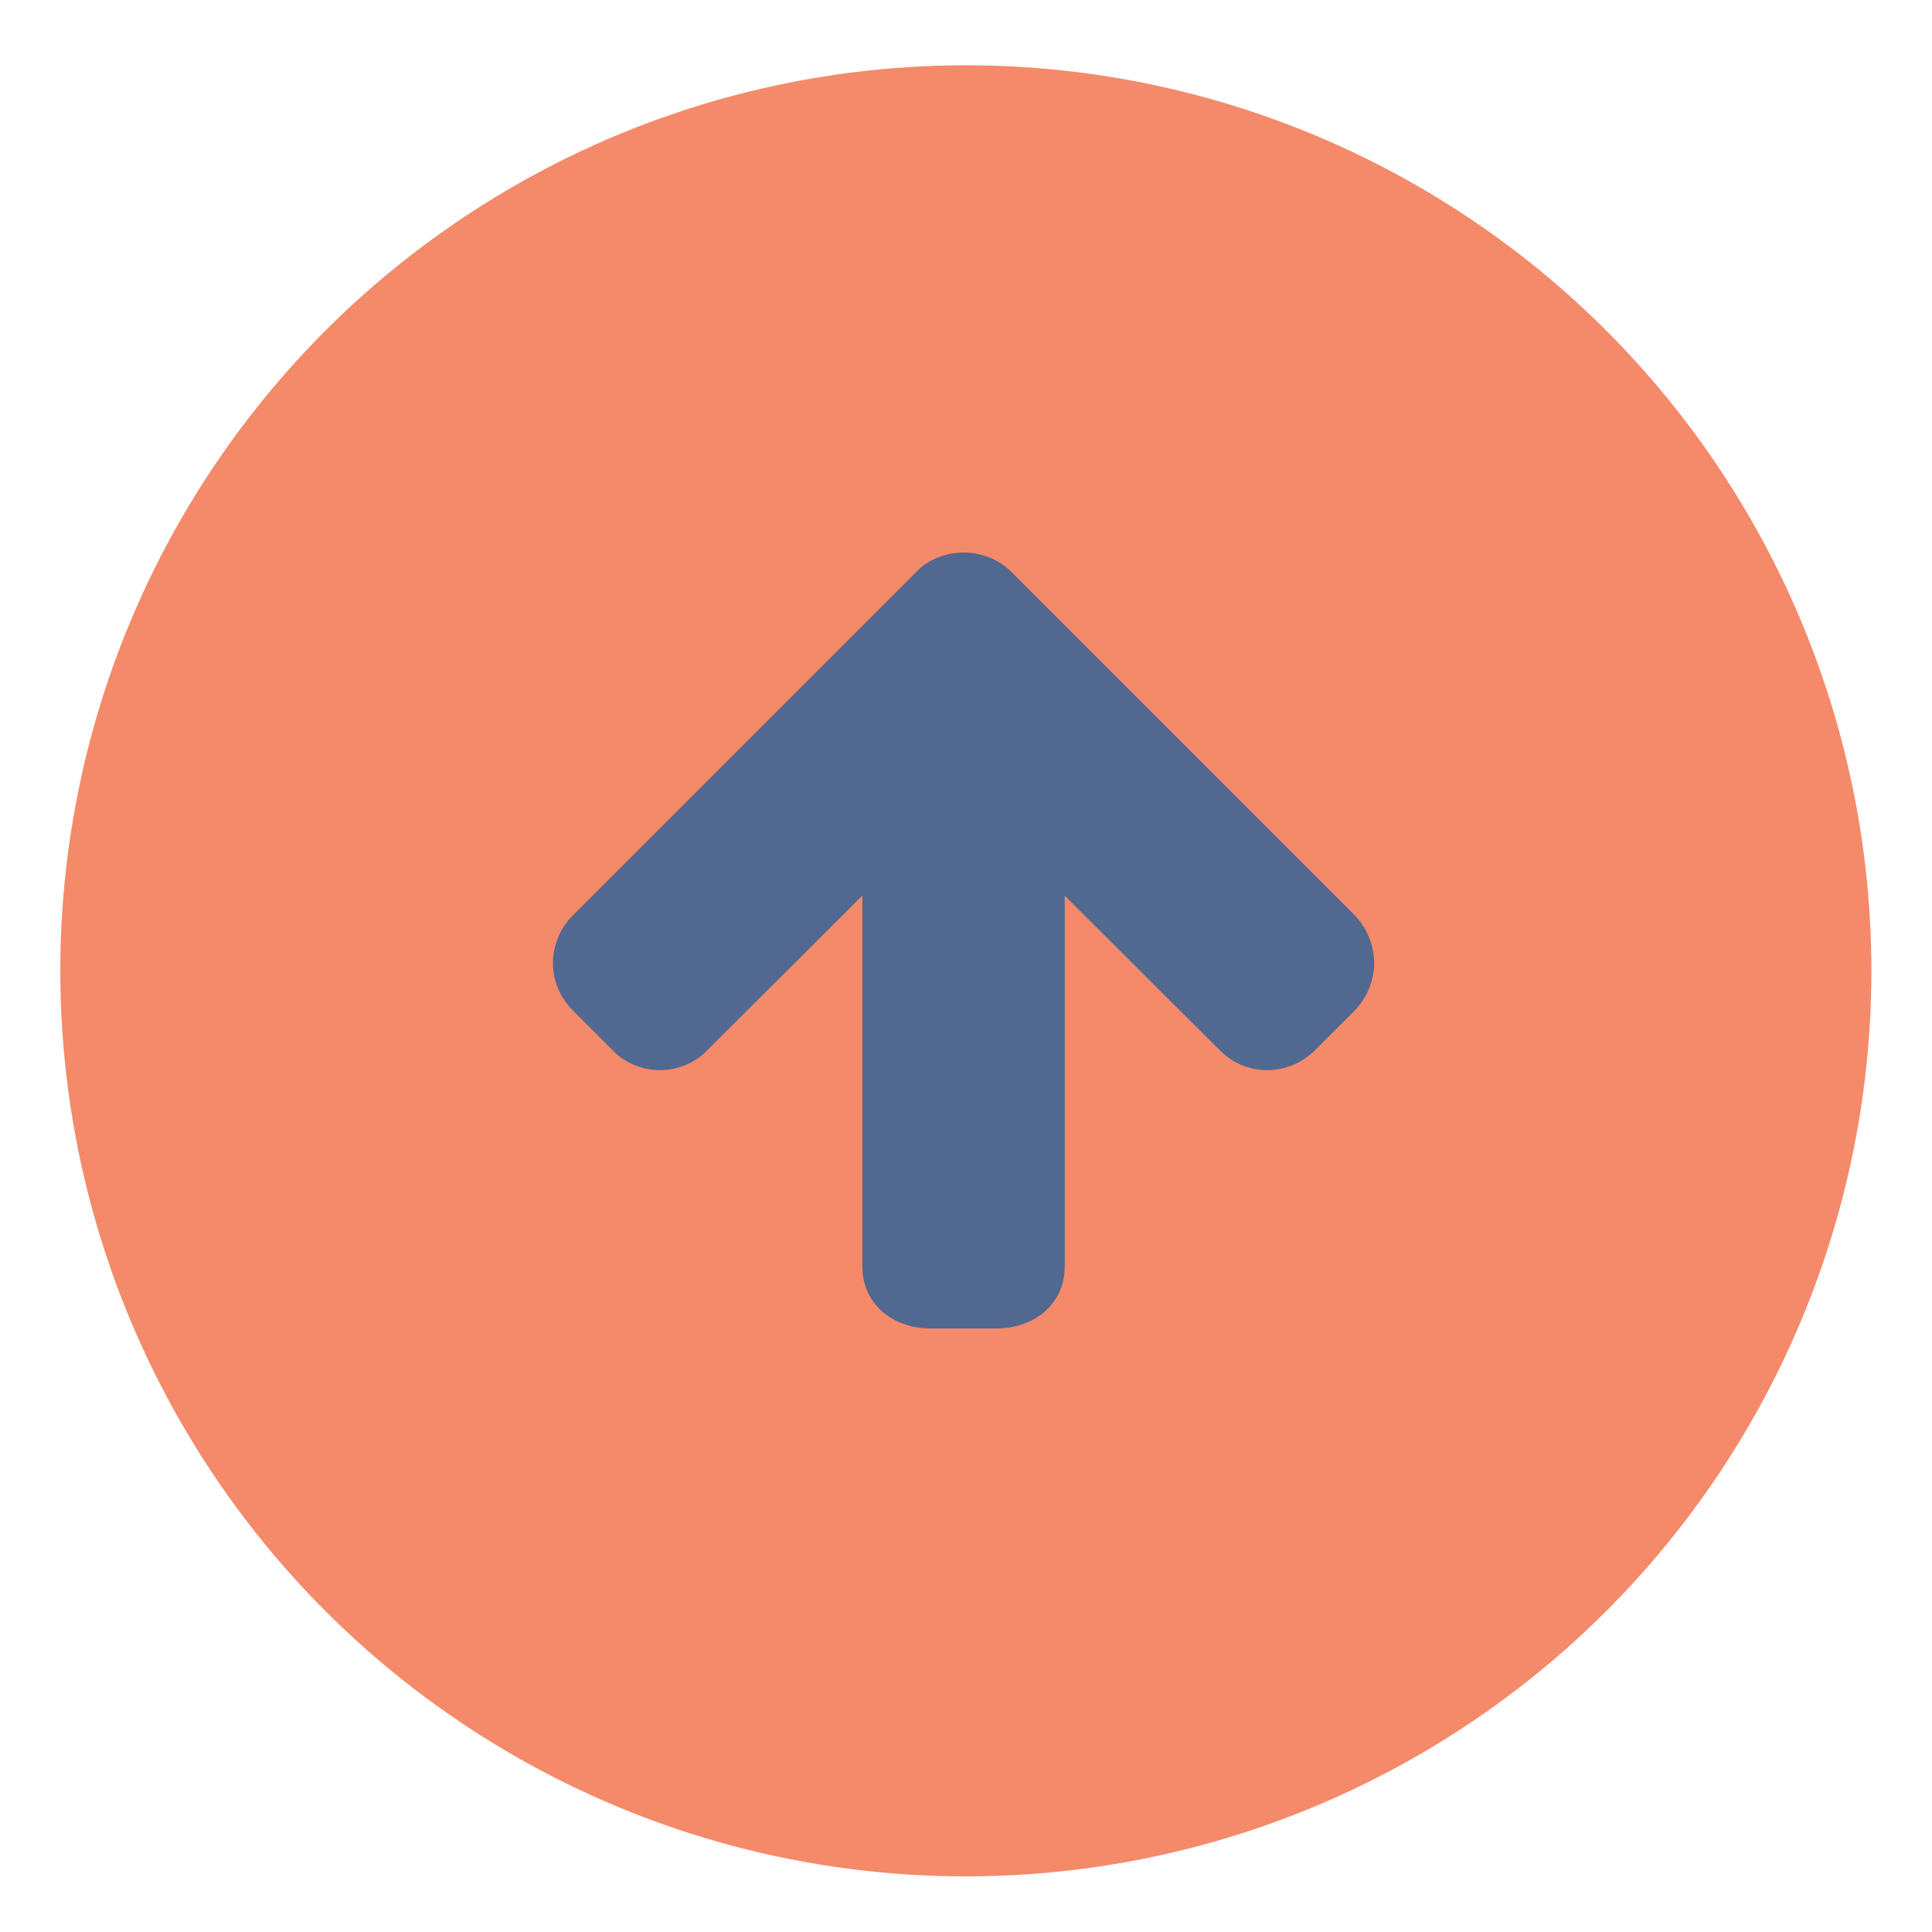 <?xml version="1.0" encoding="utf-8"?>
<!-- Generator: Adobe Illustrator 15.1.0, SVG Export Plug-In . SVG Version: 6.00 Build 0)  -->
<!DOCTYPE svg PUBLIC "-//W3C//DTD SVG 1.1//EN" "http://www.w3.org/Graphics/SVG/1.1/DTD/svg11.dtd">
<svg version="1.1" id="Layer_1" xmlns="http://www.w3.org/2000/svg" xmlns:xlink="http://www.w3.org/1999/xlink" x="0px" y="0px"
	 width="100px" height="100px" viewBox="0 0 100 100" enable-background="new 0 0 100 100" xml:space="preserve">
<circle opacity="0.91" fill="#F37E5B" cx="49.992" cy="50.25" r="46.871"/>
<g enable-background="new    ">
	<path fill="#516891" d="M70.115,52.309l-2.047,2.045c-0.654,0.655-1.555,1.037-2.482,1.037c-0.927,0-1.828-0.382-2.455-1.037
		l-8.021-7.994v19.207c0,1.966-1.637,3.192-3.491,3.192h-3.492c-1.855,0-3.492-1.228-3.492-3.192V46.359l-8.021,7.995
		c-0.627,0.654-1.528,1.037-2.456,1.037c-0.928,0-1.828-0.383-2.456-1.037l-2.046-2.047c-0.655-0.654-1.037-1.527-1.037-2.456
		s0.382-1.827,1.037-2.482l17.761-17.761c0.627-0.655,1.528-1.009,2.456-1.009c0.928,0,1.828,0.354,2.481,1.009l17.763,17.761
		c0.627,0.655,1.009,1.555,1.009,2.482C71.125,50.777,70.742,51.652,70.115,52.309z"/>
</g>
</svg>
